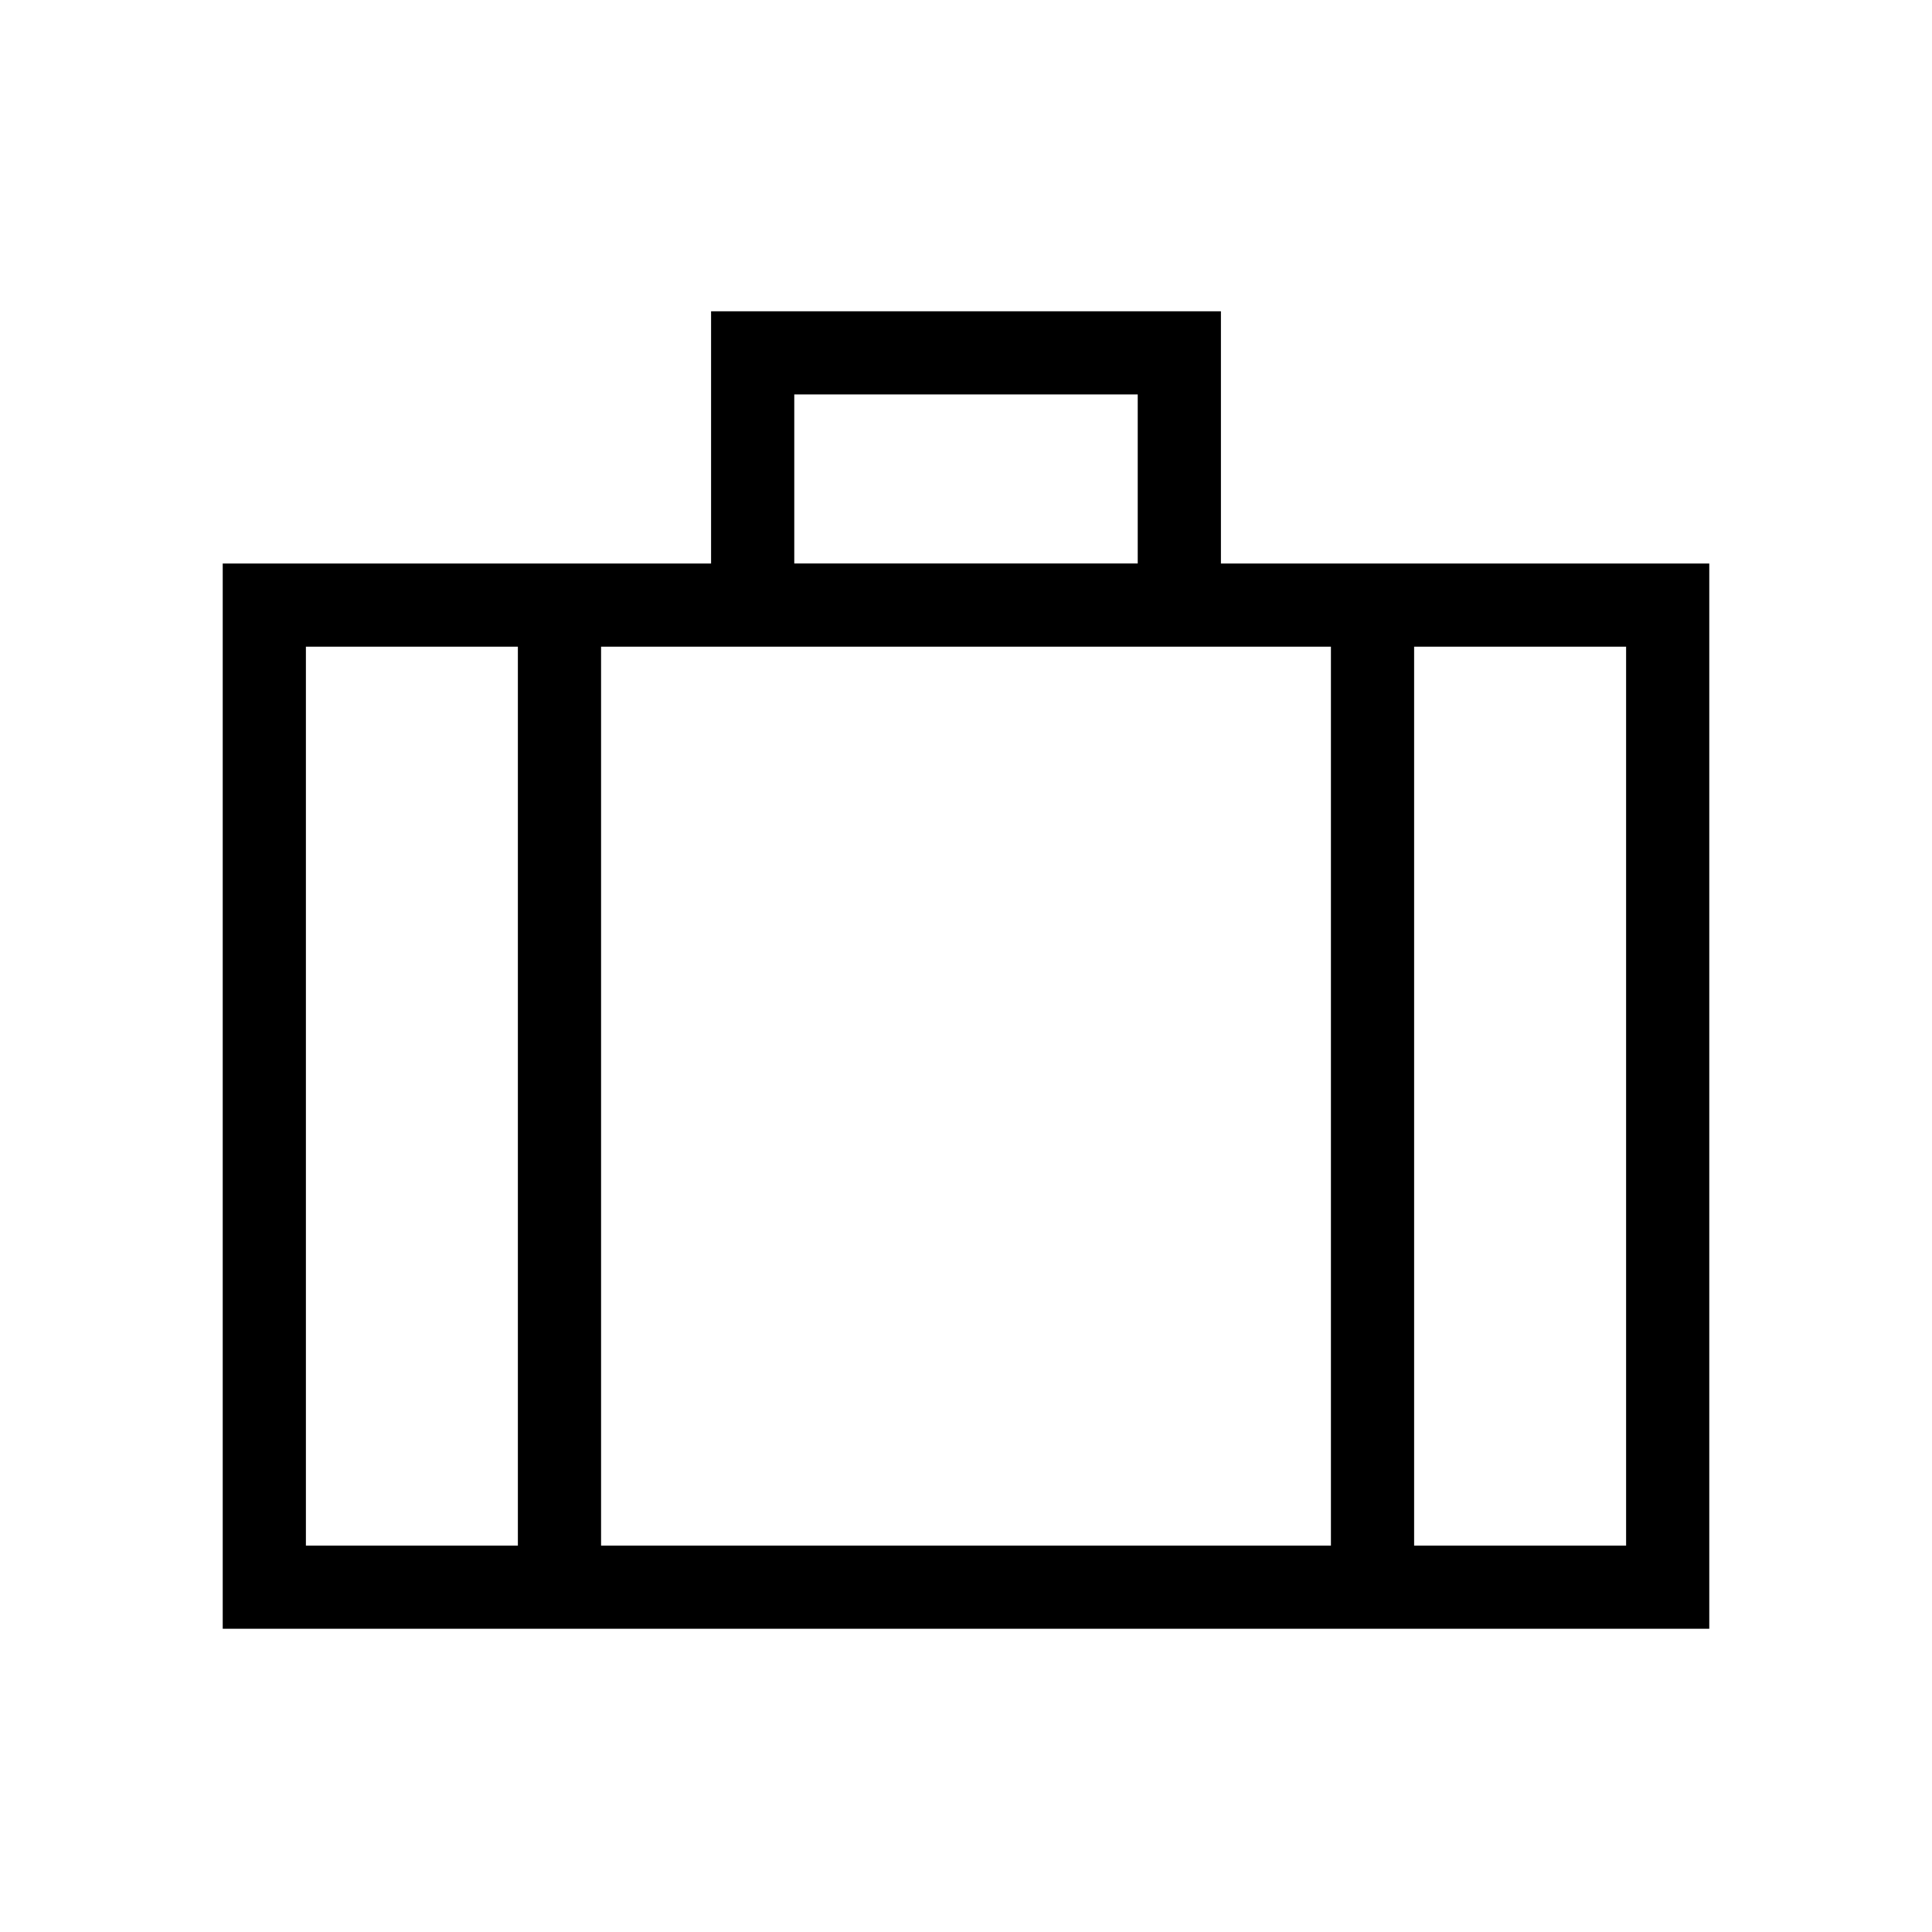 <svg xmlns="http://www.w3.org/2000/svg" height="40" viewBox="0 -960 960 960" width="40"><path d="M110.67-150.67V-680h242.66v-125.33h253.34V-680h242.66v529.33H110.67Zm284-529.33h170.66v-84H394.67v84Zm-137.34 41.33H152V-192h105.33v-446.67Zm404 446.67v-446.67H298.67V-192h362.66Zm41.34-446.67V-192H808v-446.67H702.67ZM480-413.33Z"/></svg>